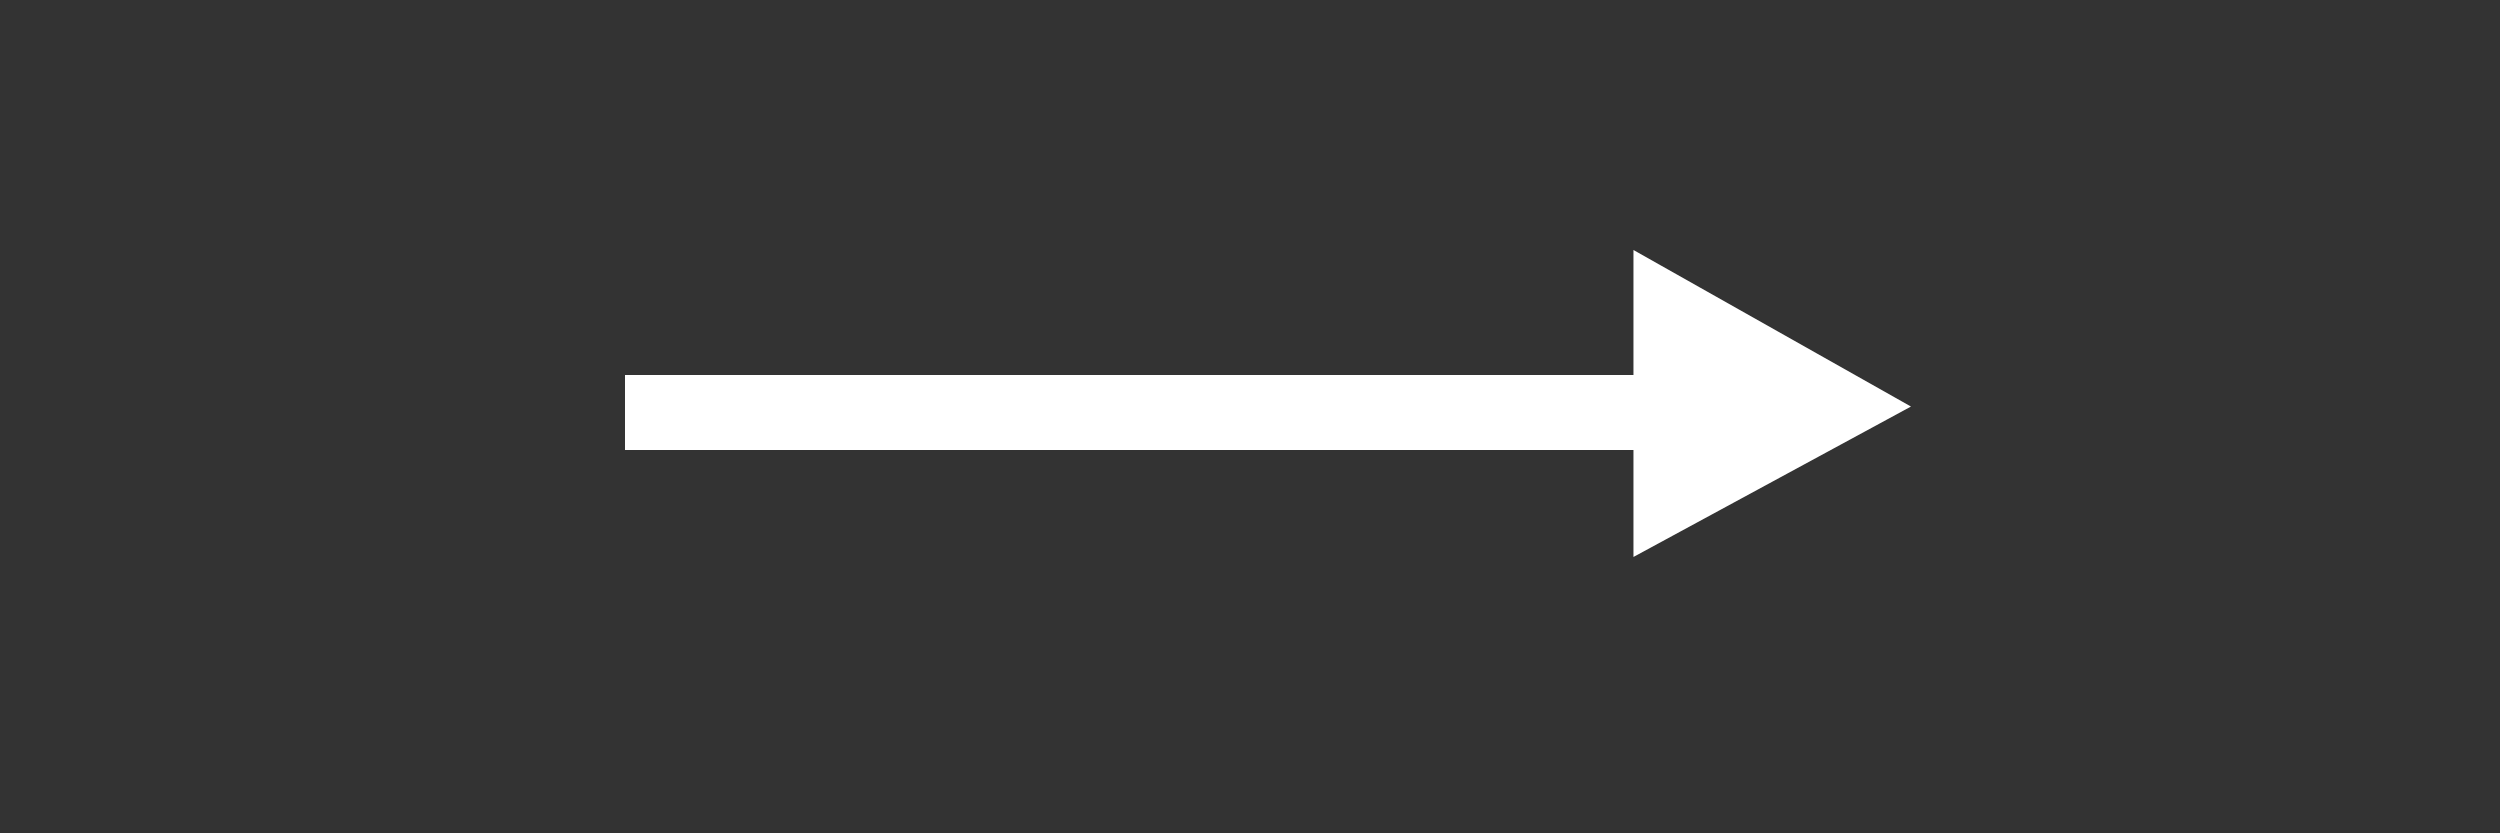 <svg xmlns="http://www.w3.org/2000/svg" width="60" height="20" viewBox="0 0 60 20">
  <rect x="0" y="0" width="60" height="20" fill="#333333" stroke="none"/>
  <defs>
    <style>
      .cls-1, .cls-3 {
        fill: #fff;
      }

      .cls-1 {
        stroke: #707070;
        opacity: 0;
      }

      .cls-2, .cls-5 {
        fill: none;
      }

      .cls-2 {
        stroke: #fff;
        stroke-width: 1.8px;
      }

      .cls-4 {
        stroke: none;
      }
    </style>
  </defs>
  <g id="组_19949" data-name="组 19949" transform="translate(-989 -925)">
    <g id="矩形_3487" data-name="矩形 3487" class="cls-1" transform="translate(989 925)">
      <rect class="cls-4" width="60" height="20"/>
      <rect class="cls-5" x="0.5" y="0.5" width="59" height="19"/>
    </g>
    <g id="组_6640" data-name="组 6640" transform="translate(-4.5 -0.6)">
      <line id="直线_55" data-name="直线 55" class="cls-2" x2="27" transform="translate(1008.5 935.5)"/>
      <path id="路径_719" data-name="路径 719" class="cls-3" d="M3.757,0l3.61,6.66H0Z" transform="translate(1039.363 931.6) rotate(90)"/>
    </g>
  </g>
</svg>
